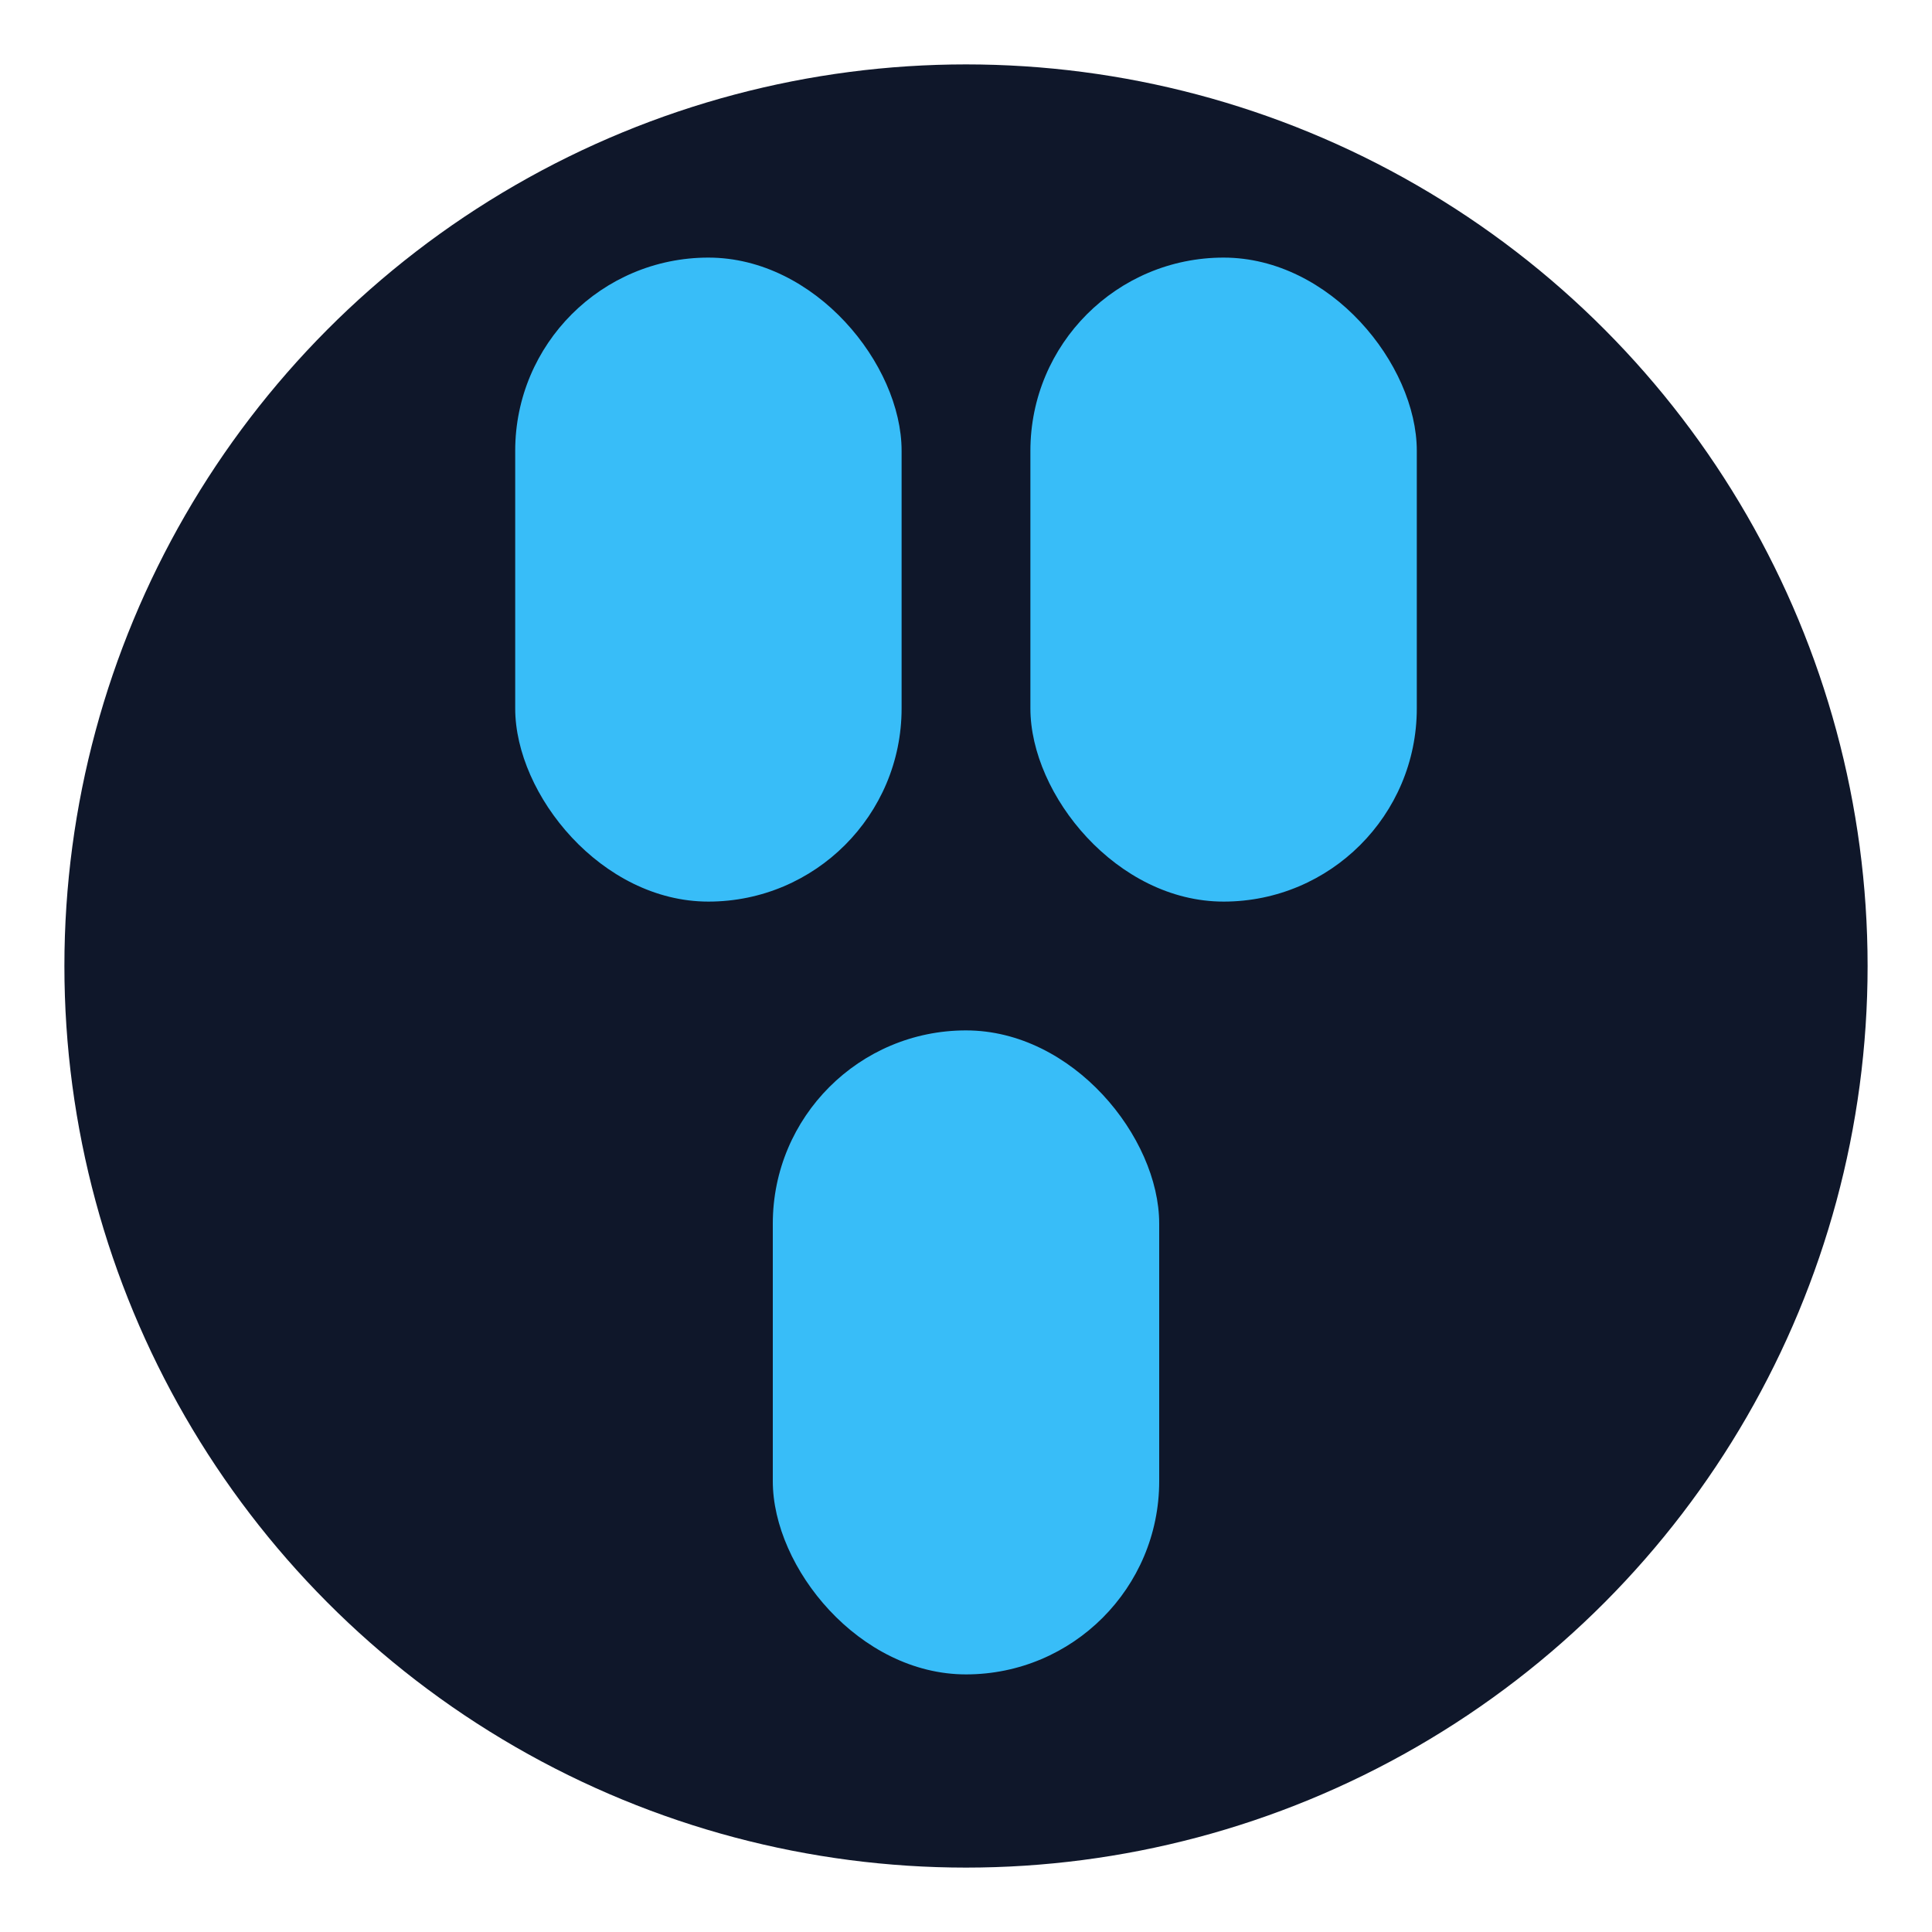 <!-- favicon.svg -->
<svg xmlns="http://www.w3.org/2000/svg" viewBox="0 0 150 150">
  <circle cx="75" cy="75" r="70" fill="#0f172a"/>
  <rect x="40" y="20" width="30" height="50" rx="15" ry="15" fill="#38bdf8"/>
  <rect x="80" y="20" width="30" height="50" rx="15" ry="15" fill="#38bdf8"/>
  <rect x="60" y="80" width="30" height="50" rx="15" ry="15" fill="#38bdf8"/>
</svg>
